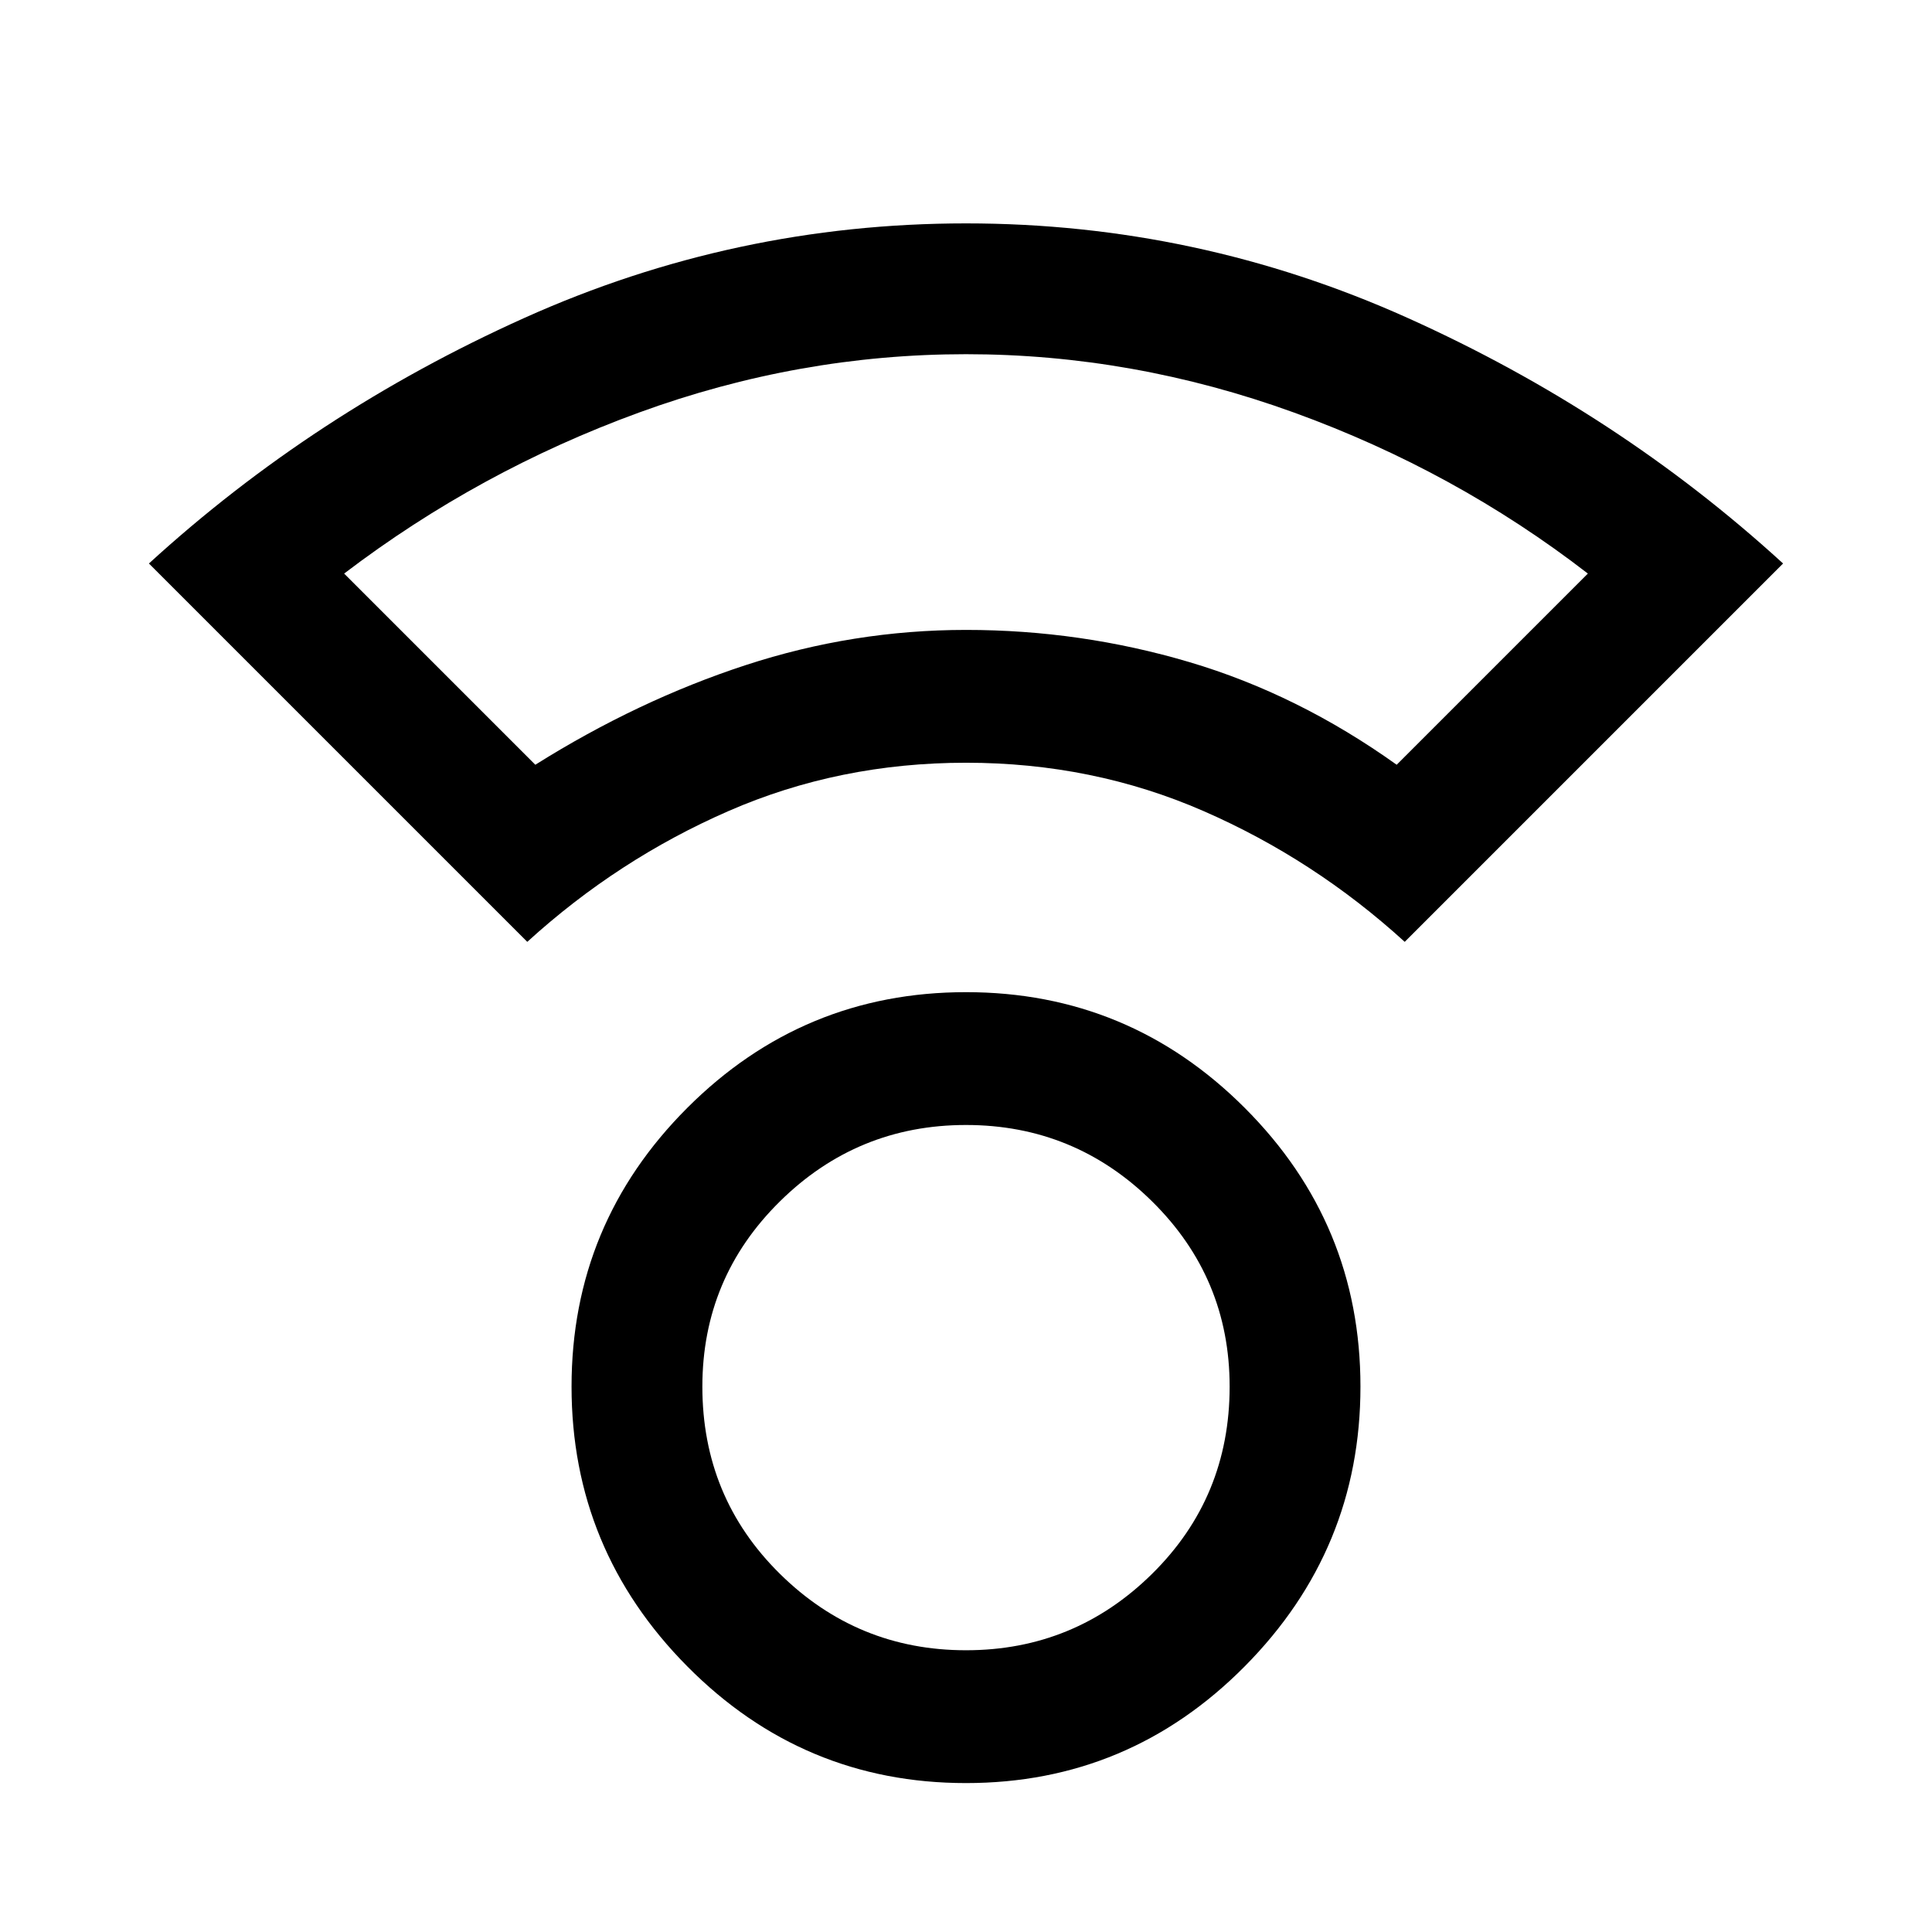 <svg xmlns="http://www.w3.org/2000/svg" height="48" width="48"><path d="M24 44.3Q19.95 44.3 17.075 41.4Q14.2 38.5 14.2 34.45Q14.2 30.4 17.075 27.525Q19.95 24.65 24 24.65Q28.05 24.65 30.925 27.525Q33.8 30.4 33.8 34.45Q33.8 38.5 30.925 41.4Q28.05 44.3 24 44.3ZM24 41Q26.7 41 28.625 39.1Q30.55 37.2 30.55 34.45Q30.55 31.75 28.625 29.85Q26.7 27.95 24 27.95Q21.3 27.95 19.375 29.85Q17.45 31.75 17.45 34.45Q17.45 37.2 19.375 39.1Q21.3 41 24 41ZM13.1 23.4 3.7 14Q7.8 10.25 13.025 7.9Q18.25 5.55 24 5.55Q29.75 5.55 34.975 7.9Q40.2 10.25 44.3 14L34.9 23.4Q32.65 21.35 29.9 20.15Q27.15 18.95 24 18.95Q20.85 18.95 18.1 20.15Q15.35 21.35 13.1 23.4ZM13.3 19Q15.85 17.4 18.525 16.525Q21.2 15.65 24 15.65Q26.85 15.65 29.55 16.45Q32.25 17.25 34.7 19L39.45 14.25Q36.15 11.7 32.15 10.25Q28.15 8.8 24 8.8Q19.85 8.8 15.875 10.25Q11.9 11.7 8.55 14.25ZM24 15.65Q24 15.65 24 15.65Q24 15.65 24 15.65Q24 15.65 24 15.65Q24 15.65 24 15.65Q24 15.65 24 15.65Q24 15.65 24 15.65Q24 15.65 24 15.65Q24 15.65 24 15.65ZM24 34.45Q24 34.45 24 34.45Q24 34.45 24 34.45Q24 34.45 24 34.45Q24 34.45 24 34.45Q24 34.45 24 34.45Q24 34.45 24 34.45Q24 34.45 24 34.45Q24 34.45 24 34.45Z"/></svg>